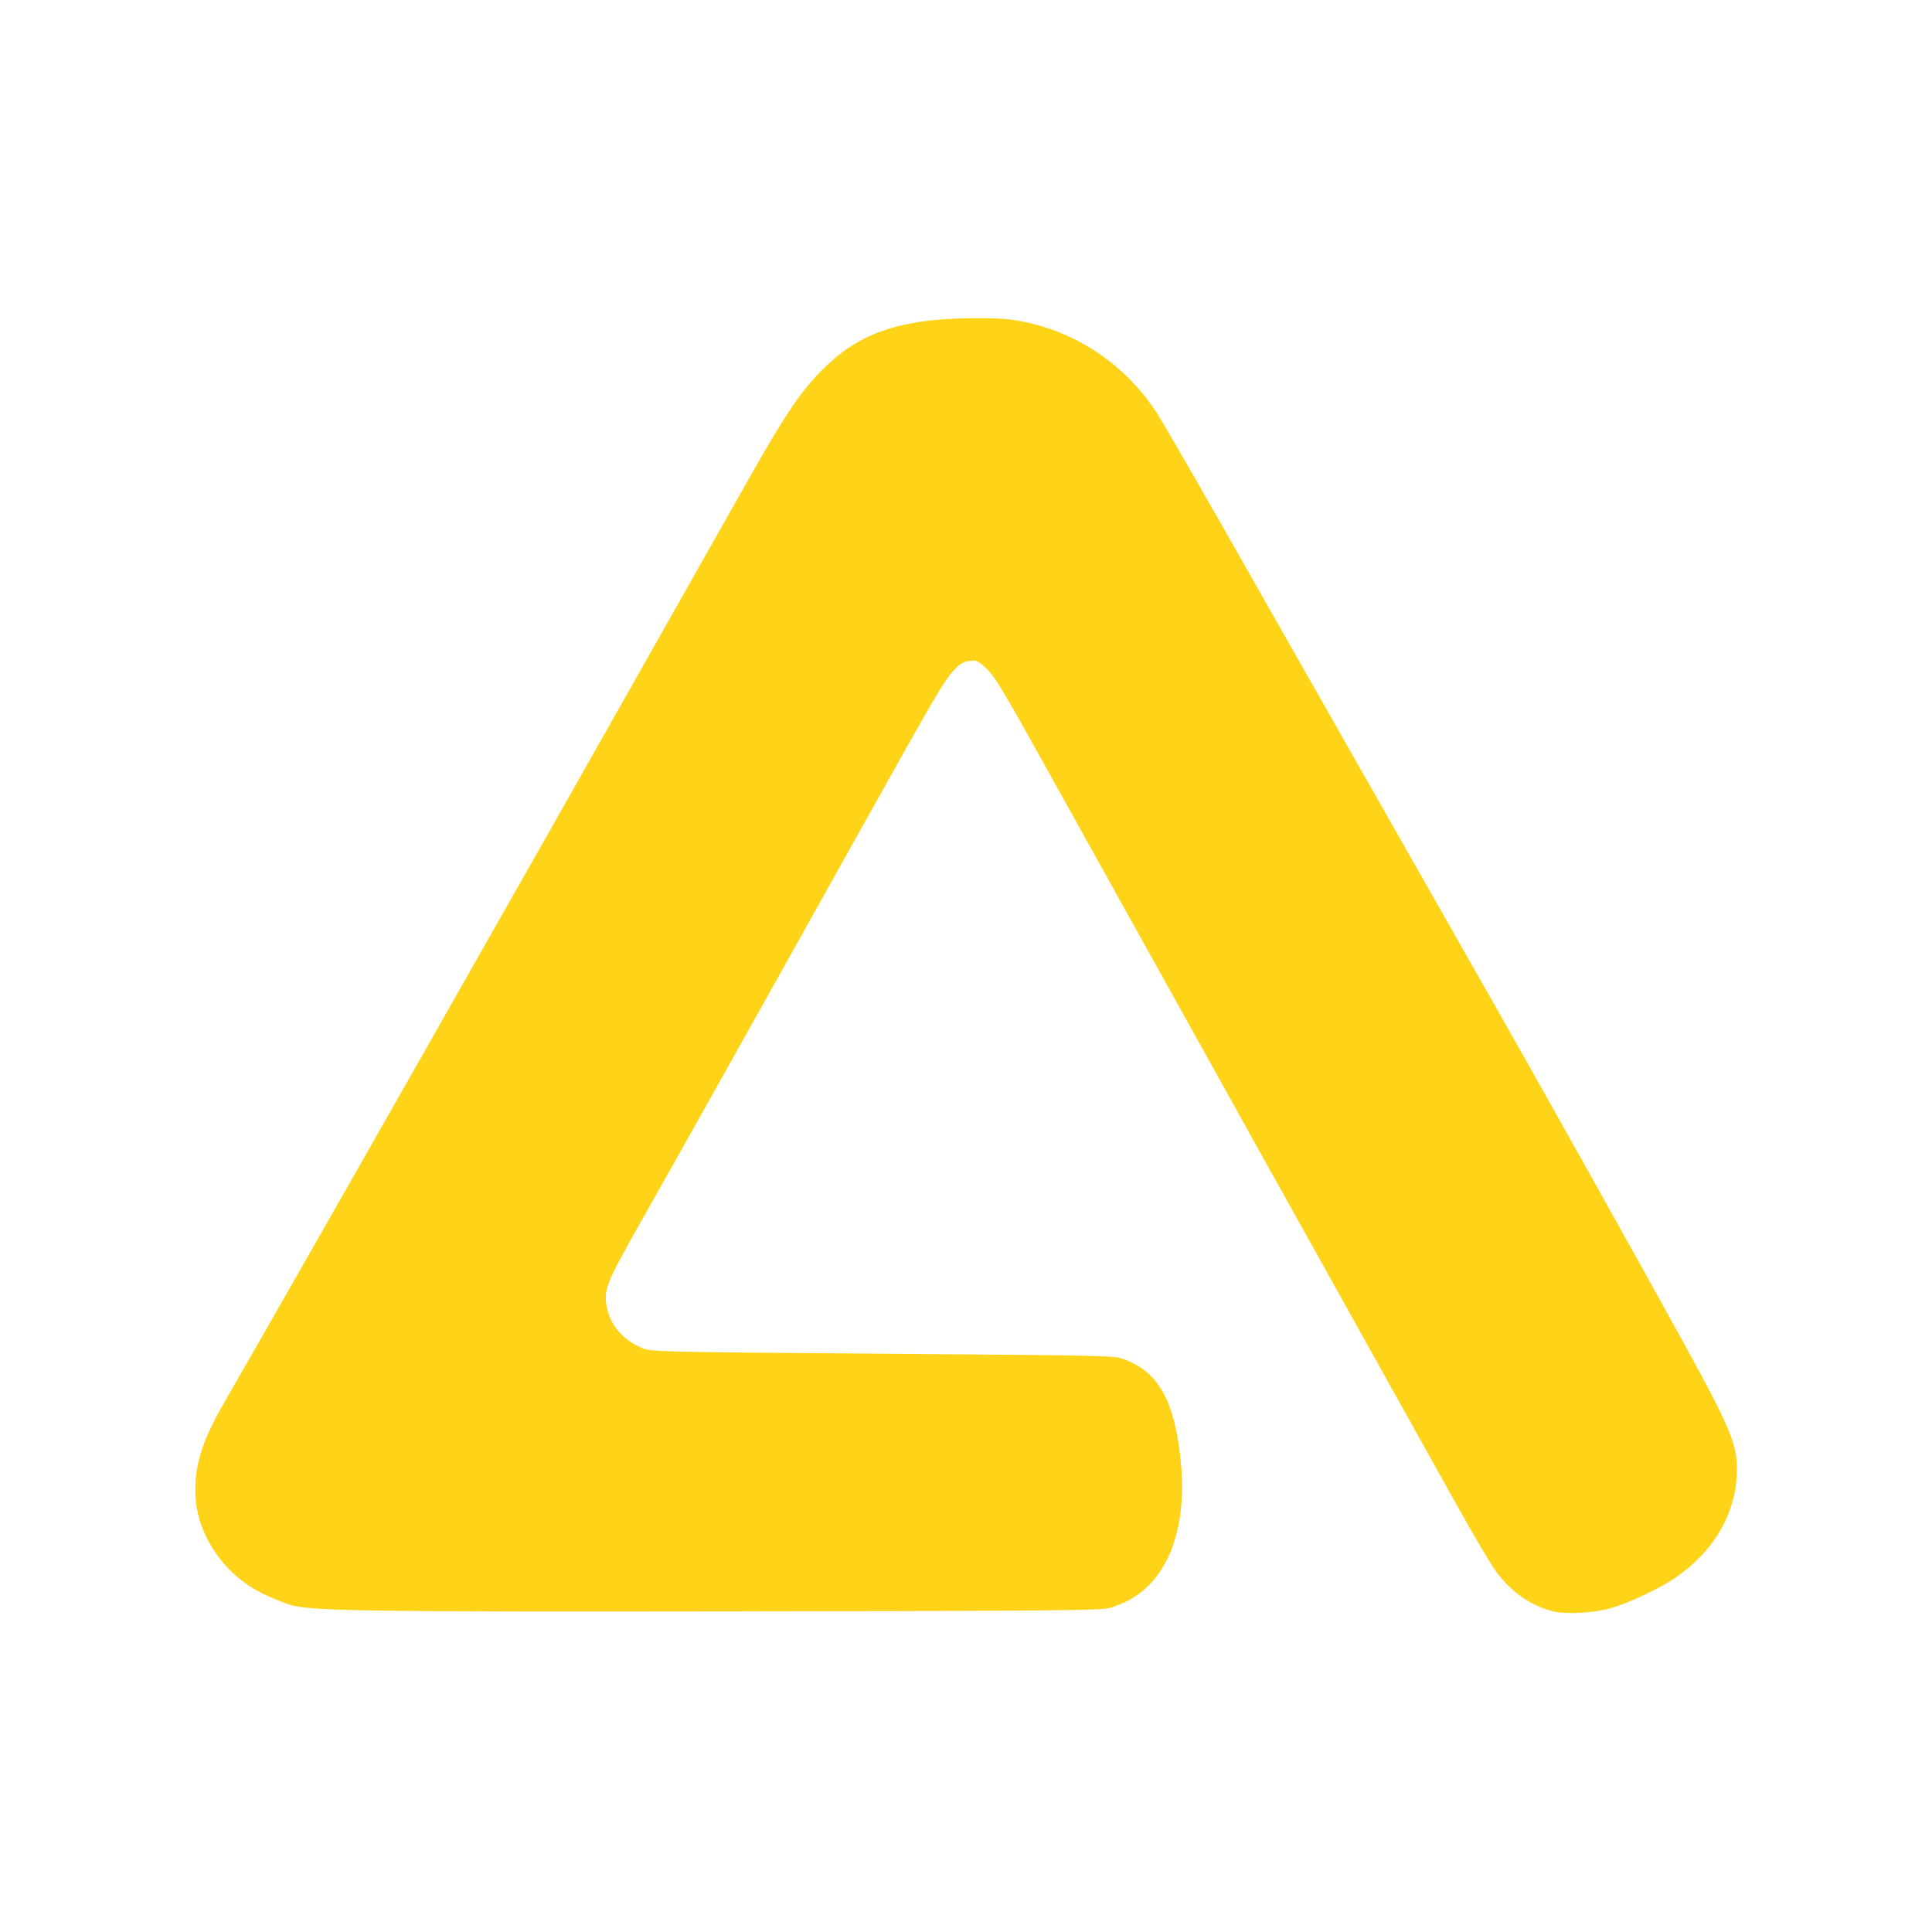 <?xml version="1.0" encoding="UTF-8" standalone="no"?>
<svg
   xmlns:dc="http://purl.org/dc/elements/1.1/"
   xmlns:cc="http://creativecommons.org/ns#"
   xmlns:rdf="http://www.w3.org/1999/02/22-rdf-syntax-ns#"
   xmlns:svg="http://www.w3.org/2000/svg"
   xmlns="http://www.w3.org/2000/svg"
   xmlns:sodipodi="http://sodipodi.sourceforge.net/DTD/sodipodi-0.dtd"
   xmlns:inkscape="http://www.inkscape.org/namespaces/inkscape"
   width="1024"
   height="1024"
   viewBox="0 0 1024 1024"
   version="1.1"
   id="svg930"
   sodipodi:docname="icon.svg"
   inkscape:version="0.92.3 (2405546, 2018-03-11)">
  <defs
     id="defs934" />
  <sodipodi:namedview
     pagecolor="#ffffff"
     bordercolor="#666666"
     borderopacity="1"
     objecttolerance="10"
     gridtolerance="10"
     guidetolerance="10"
     inkscape:pageopacity="0"
     inkscape:pageshadow="2"
     inkscape:window-width="3840"
     inkscape:window-height="2035"
     id="namedview932"
     showgrid="false"
     inkscape:zoom="1.231222"
     inkscape:cx="24.933125"
     inkscape:cy="619.545"
     inkscape:window-x="3840"
     inkscape:window-y="0"
     inkscape:window-maximized="1"
     inkscape:current-layer="svg930" />
  <path
     inkscape:connector-curvature="0"
     style="fill:#FFD317;fill-opacity:1;stroke:none;stroke-width:4.972;stroke-linecap:round;stroke-linejoin:round;stroke-miterlimit:4;stroke-dasharray:none;stroke-opacity:1;paint-order:markers fill stroke"
     d="m 515.571,168.623 c -8.762,0.095 -18.002,0.613 -24.898,1.524 -23.486,3.104 -39.161,10.352 -53.861,24.907 -12.363,12.241 -20.109,23.665 -40.543,59.796 -44.45,78.594 -62.256,110.087 -80.014,141.517 -19.061,33.737 -35.382,62.524 -54.809,96.67 -5.613,9.866 -22.661,39.914 -37.884,66.772 -32.766,57.808 -92.553,162.617 -104.035,182.377 -11.852,20.397 -16.079,33.065 -16.025,48.027 0.08,22.15 14.501,44.059 35.86,54.478 5.207,2.54 12.159,5.325 15.447,6.19 11.541,3.034 44.901,3.48 237.689,3.177 172.221,-0.271 191.351,-0.458 195.995,-1.908 8.671,-2.708 14.45,-6.073 20.259,-11.8 13.9,-13.701 20.072,-37.72 17.03,-66.274 -3.433,-32.224 -11.794,-46.988 -30.476,-53.814 -4.65,-1.699 -11.816,-1.873 -107.134,-2.595 -141.235,-1.069 -143.149,-1.11 -147.995,-3.229 -10.118,-4.426 -16.409,-11.699 -18.482,-21.365 -1.936,-9.025 -0.416,-12.947 16.895,-43.572 15.386,-27.218 28.637,-50.795 48.448,-86.206 5.367,-9.592 14.785,-26.41 20.93,-37.372 6.145,-10.963 25.191,-45.046 42.322,-75.741 45.328,-81.214 49.871,-89.041 54.823,-94.428 3.61,-3.927 5.287,-4.983 8.592,-5.417 3.697,-0.486 4.517,-0.17 8.226,3.181 5.544,5.009 8.245,9.54 42.766,71.749 16.425,29.599 39.624,71.307 51.553,92.684 11.928,21.377 25.155,45.146 29.394,52.82 6.477,11.726 38.956,70.04 55.786,100.158 16.874,30.197 55.757,99.947 70.001,125.571 9.293,16.718 19.093,33.281 21.777,36.806 8.104,10.642 17.458,17.243 29.088,20.526 6.958,1.964 21.813,1.248 31.626,-1.522 9.093,-2.567 25.54,-10.277 33.612,-15.759 19.868,-13.492 31.61,-32.605 32.919,-53.581 1.013,-16.24 -1.951,-23.701 -28.87,-72.676 -23.043,-41.921 -78.09,-140.28 -100.954,-180.384 -13.067,-22.92 -105.919,-186.222 -116.164,-204.303 -33.397,-58.939 -56.206,-98.648 -60.857,-105.953 -17.227,-27.055 -44.645,-45.099 -76,-50.017 -4.989,-0.783 -13.274,-1.111 -22.036,-1.016 z"
     id="rect942-3" />
</svg>
